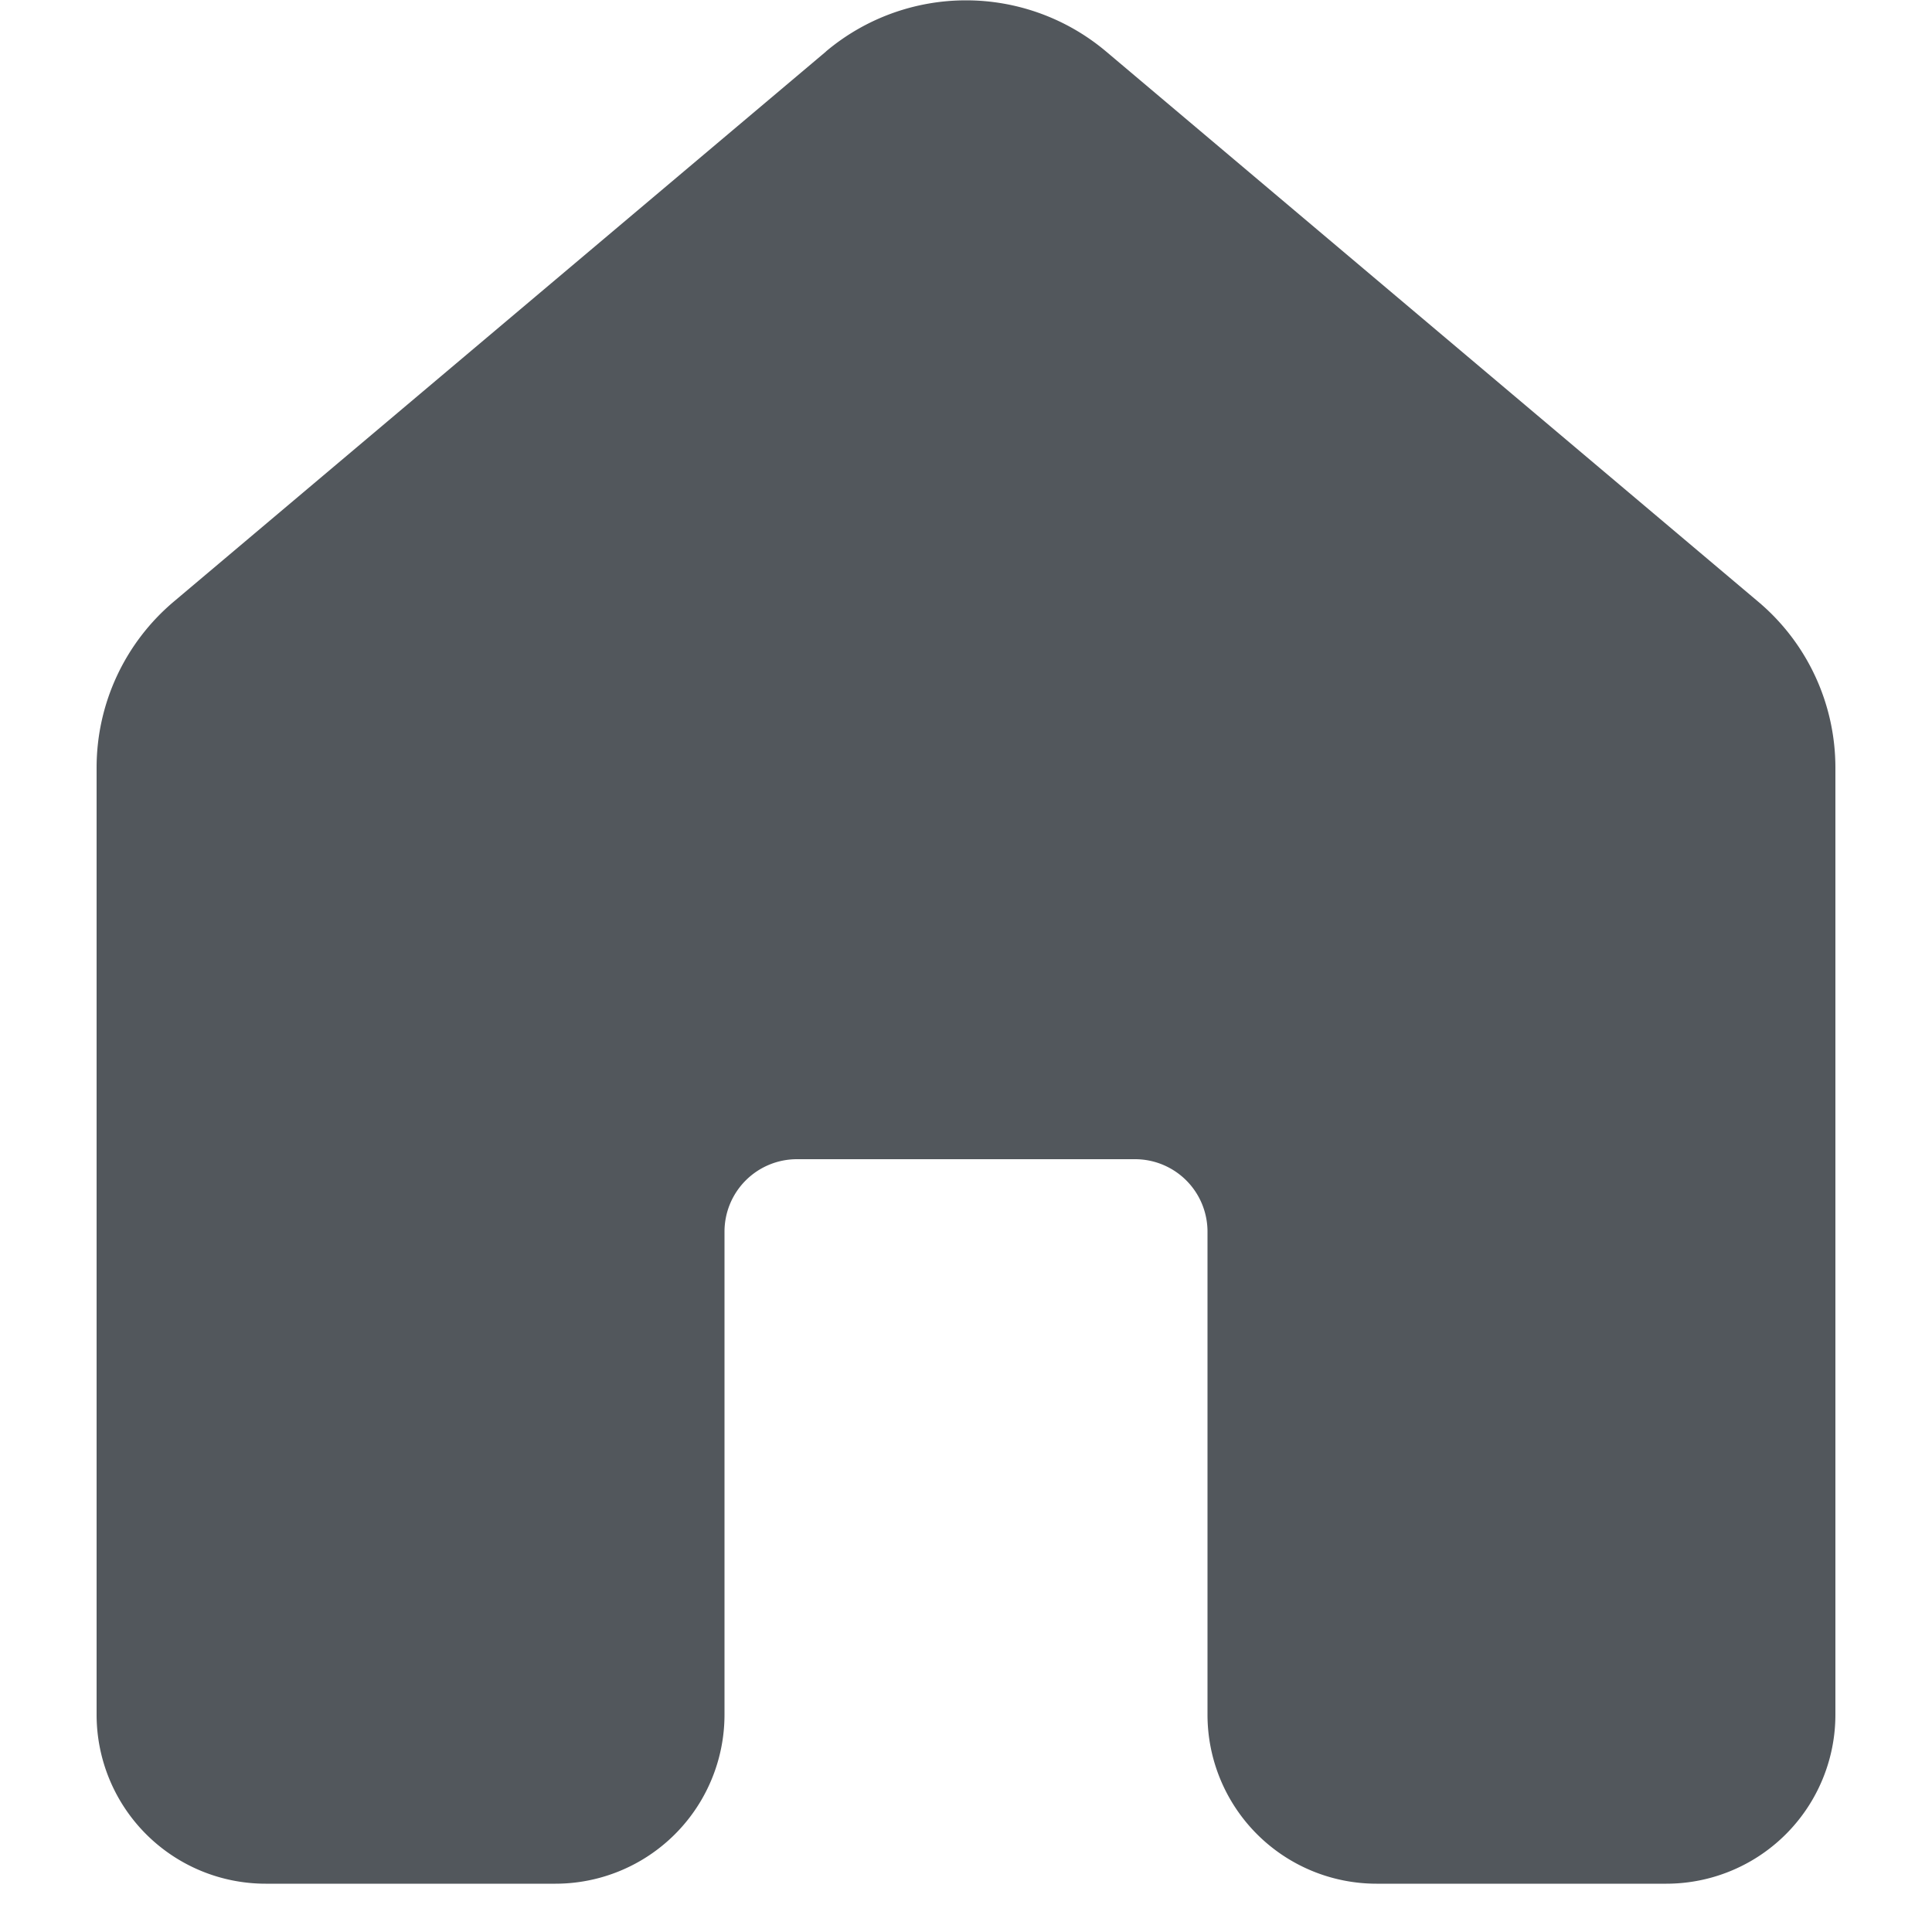 <svg width="16" height="16" viewBox="0 0 18 20" fill="none" xmlns="http://www.w3.org/2000/svg"
    name="home-bold">
    <path
        d="M7.55.533a2.25 2.25 0 012.9 0l6.75 5.695c.508.427.8 1.056.8 1.72v9.802a1.75 1.75 0 01-1.75 1.75h-3a1.75 1.75 0 01-1.75-1.75v-5a.75.75 0 00-.75-.75h-3.5a.75.75 0 00-.75.75v5a1.75 1.75 0 01-1.75 1.75h-3A1.75 1.75 0 010 17.75V7.947c0-.663.292-1.292.8-1.72L7.55.534z"
        fill="#52575C"></path>
</svg>